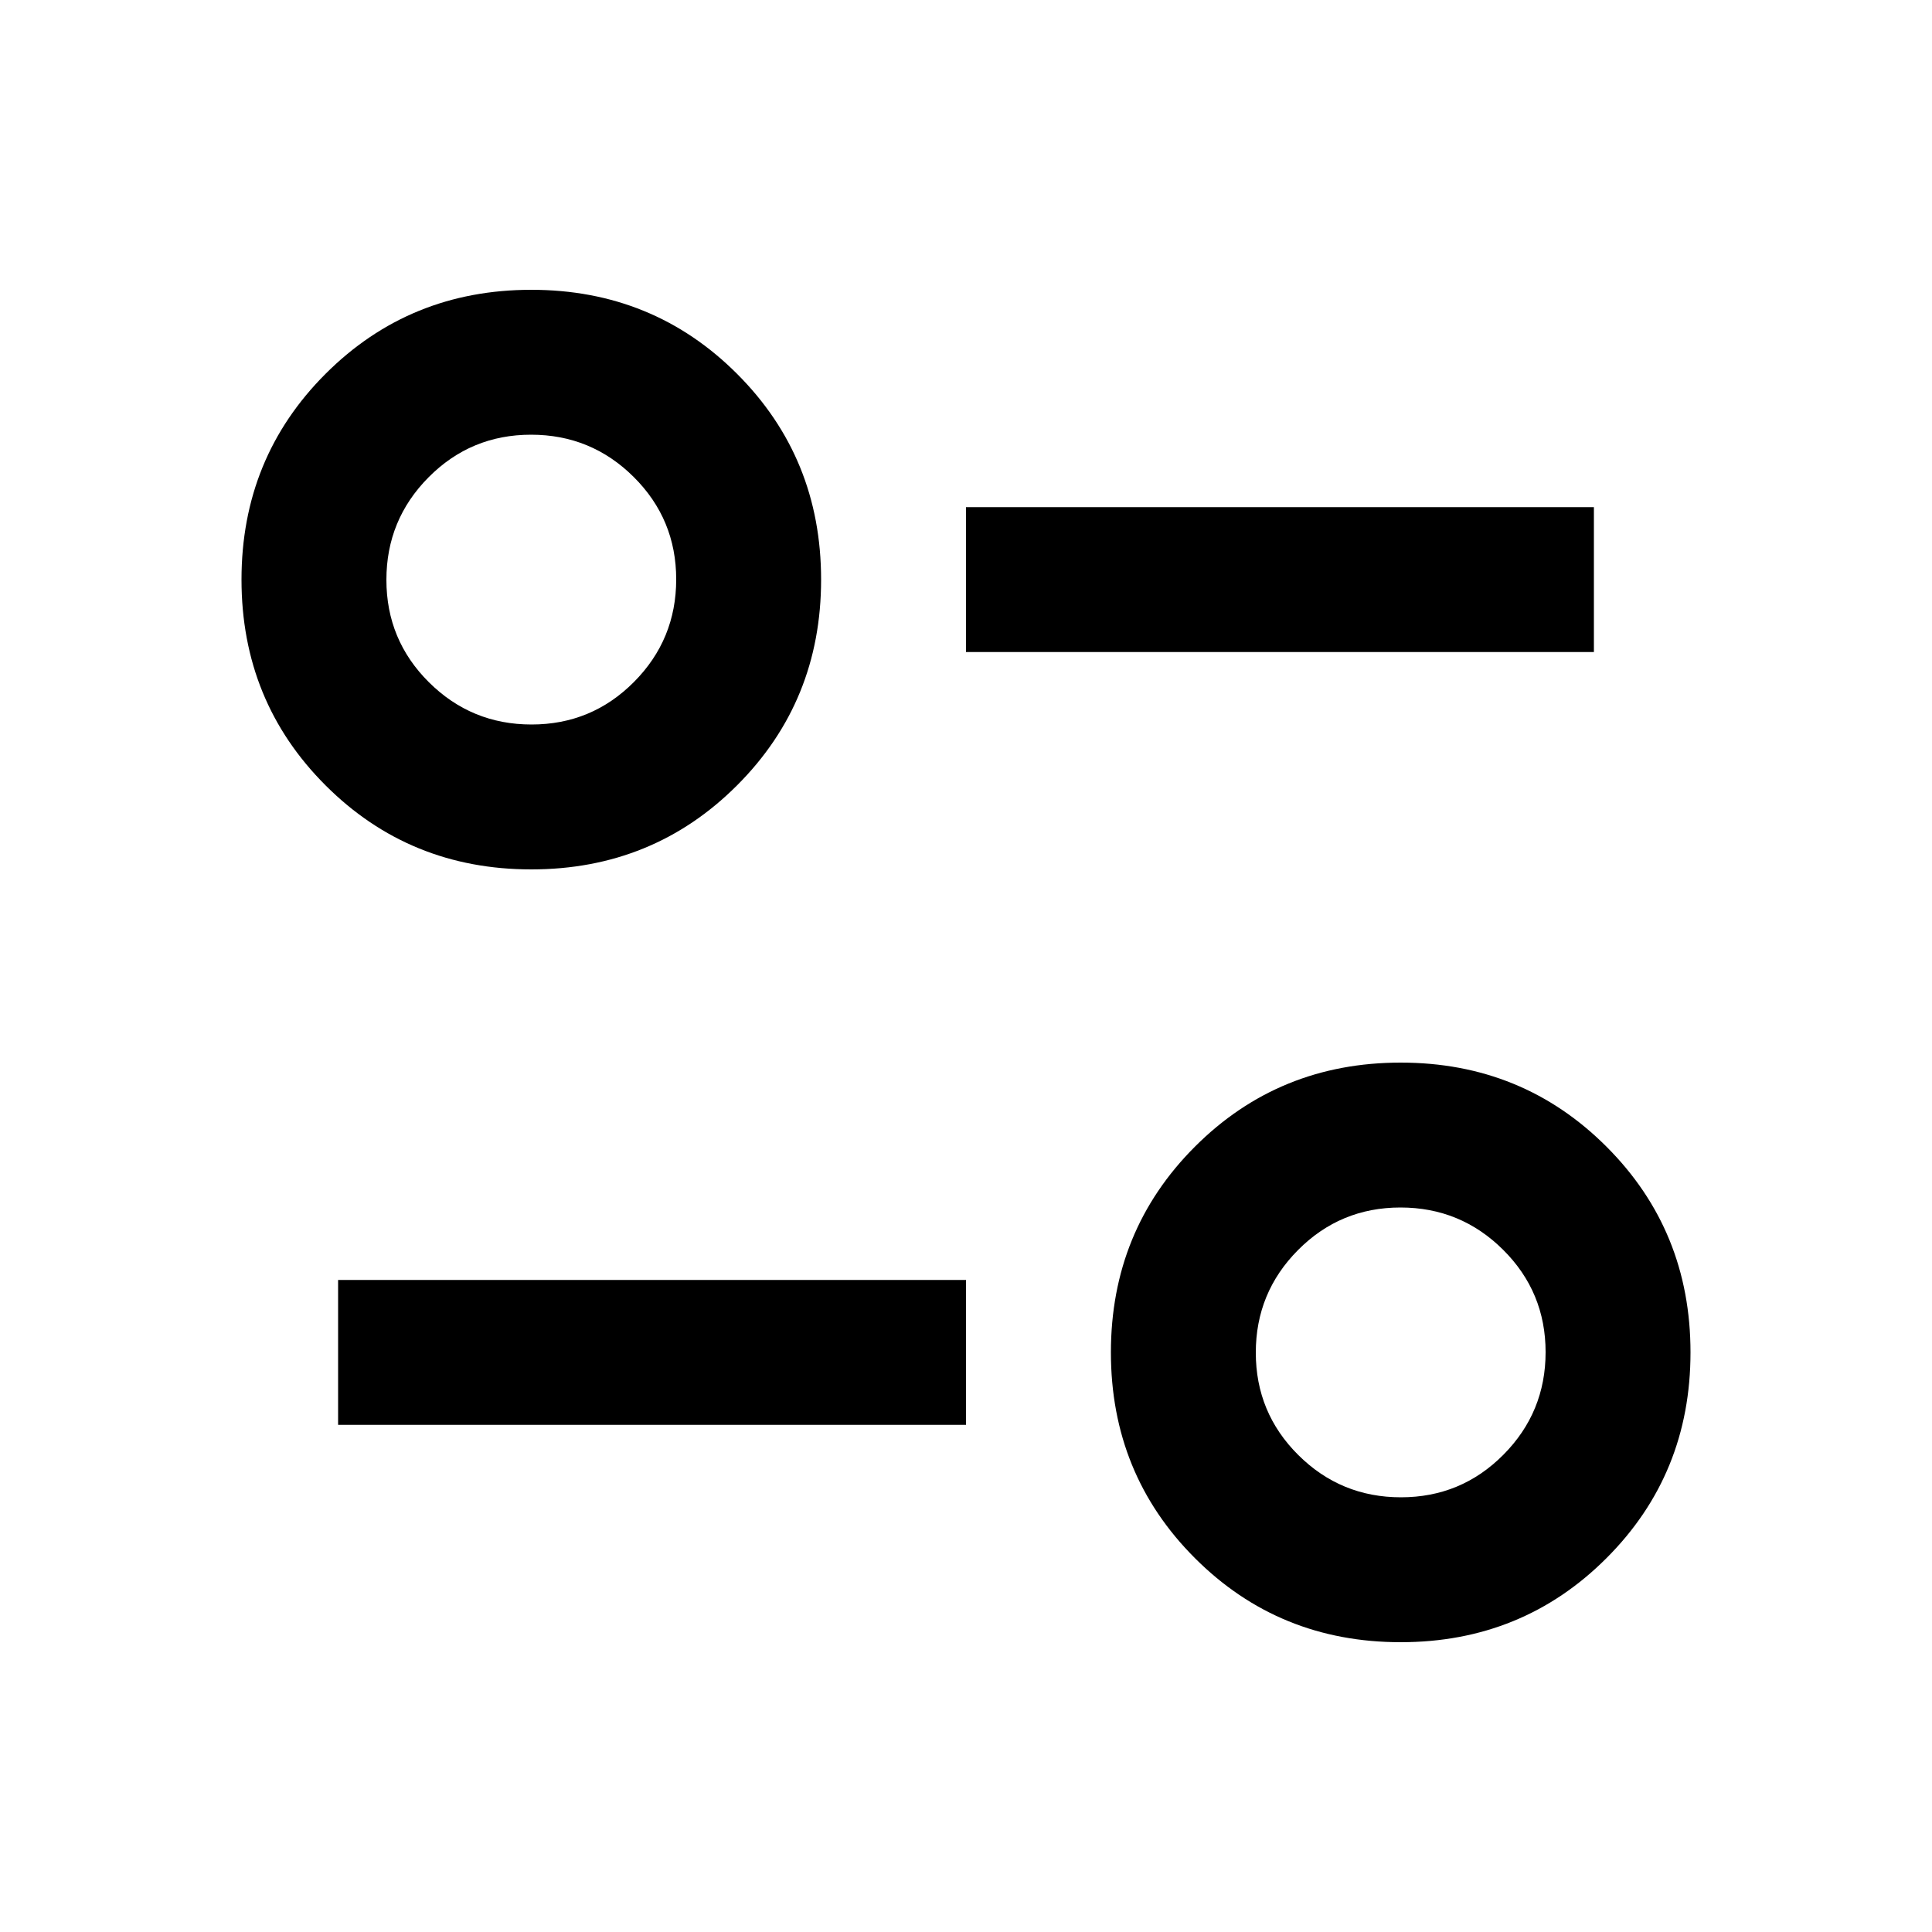 <svg xmlns="http://www.w3.org/2000/svg" height="20px" viewBox="0 -960 960 960" width="20px" fill="#000000"><path d="M696-144q-60.48 0-102.24-41.76T552-288q0-60.48 41.76-102.24T696-432q60.48 0 102.24 41.76T840-288q0 60.48-41.76 102.24T696-144Zm.12-72Q726-216 747-237.12q21-21.12 21-51T746.88-339q-21.12-21-51-21T645-338.88q-21 21.12-21 51T645.12-237q21.12 21 51 21ZM168-252v-72h312v72H168Zm96-276q-60.48 0-102.24-41.76T120-672q0-60.48 41.76-102.24T264-816q60.48 0 102.24 41.76T408-672q0 60.48-41.76 102.24T264-528Zm.12-72Q294-600 315-621.12q21-21.12 21-51T314.88-723q-21.12-21-51-21T213-722.88q-21 21.12-21 51T213.12-621q21.12 21 51 21ZM480-636v-72h312v72H480Zm216 348ZM264-672Z"/></svg>